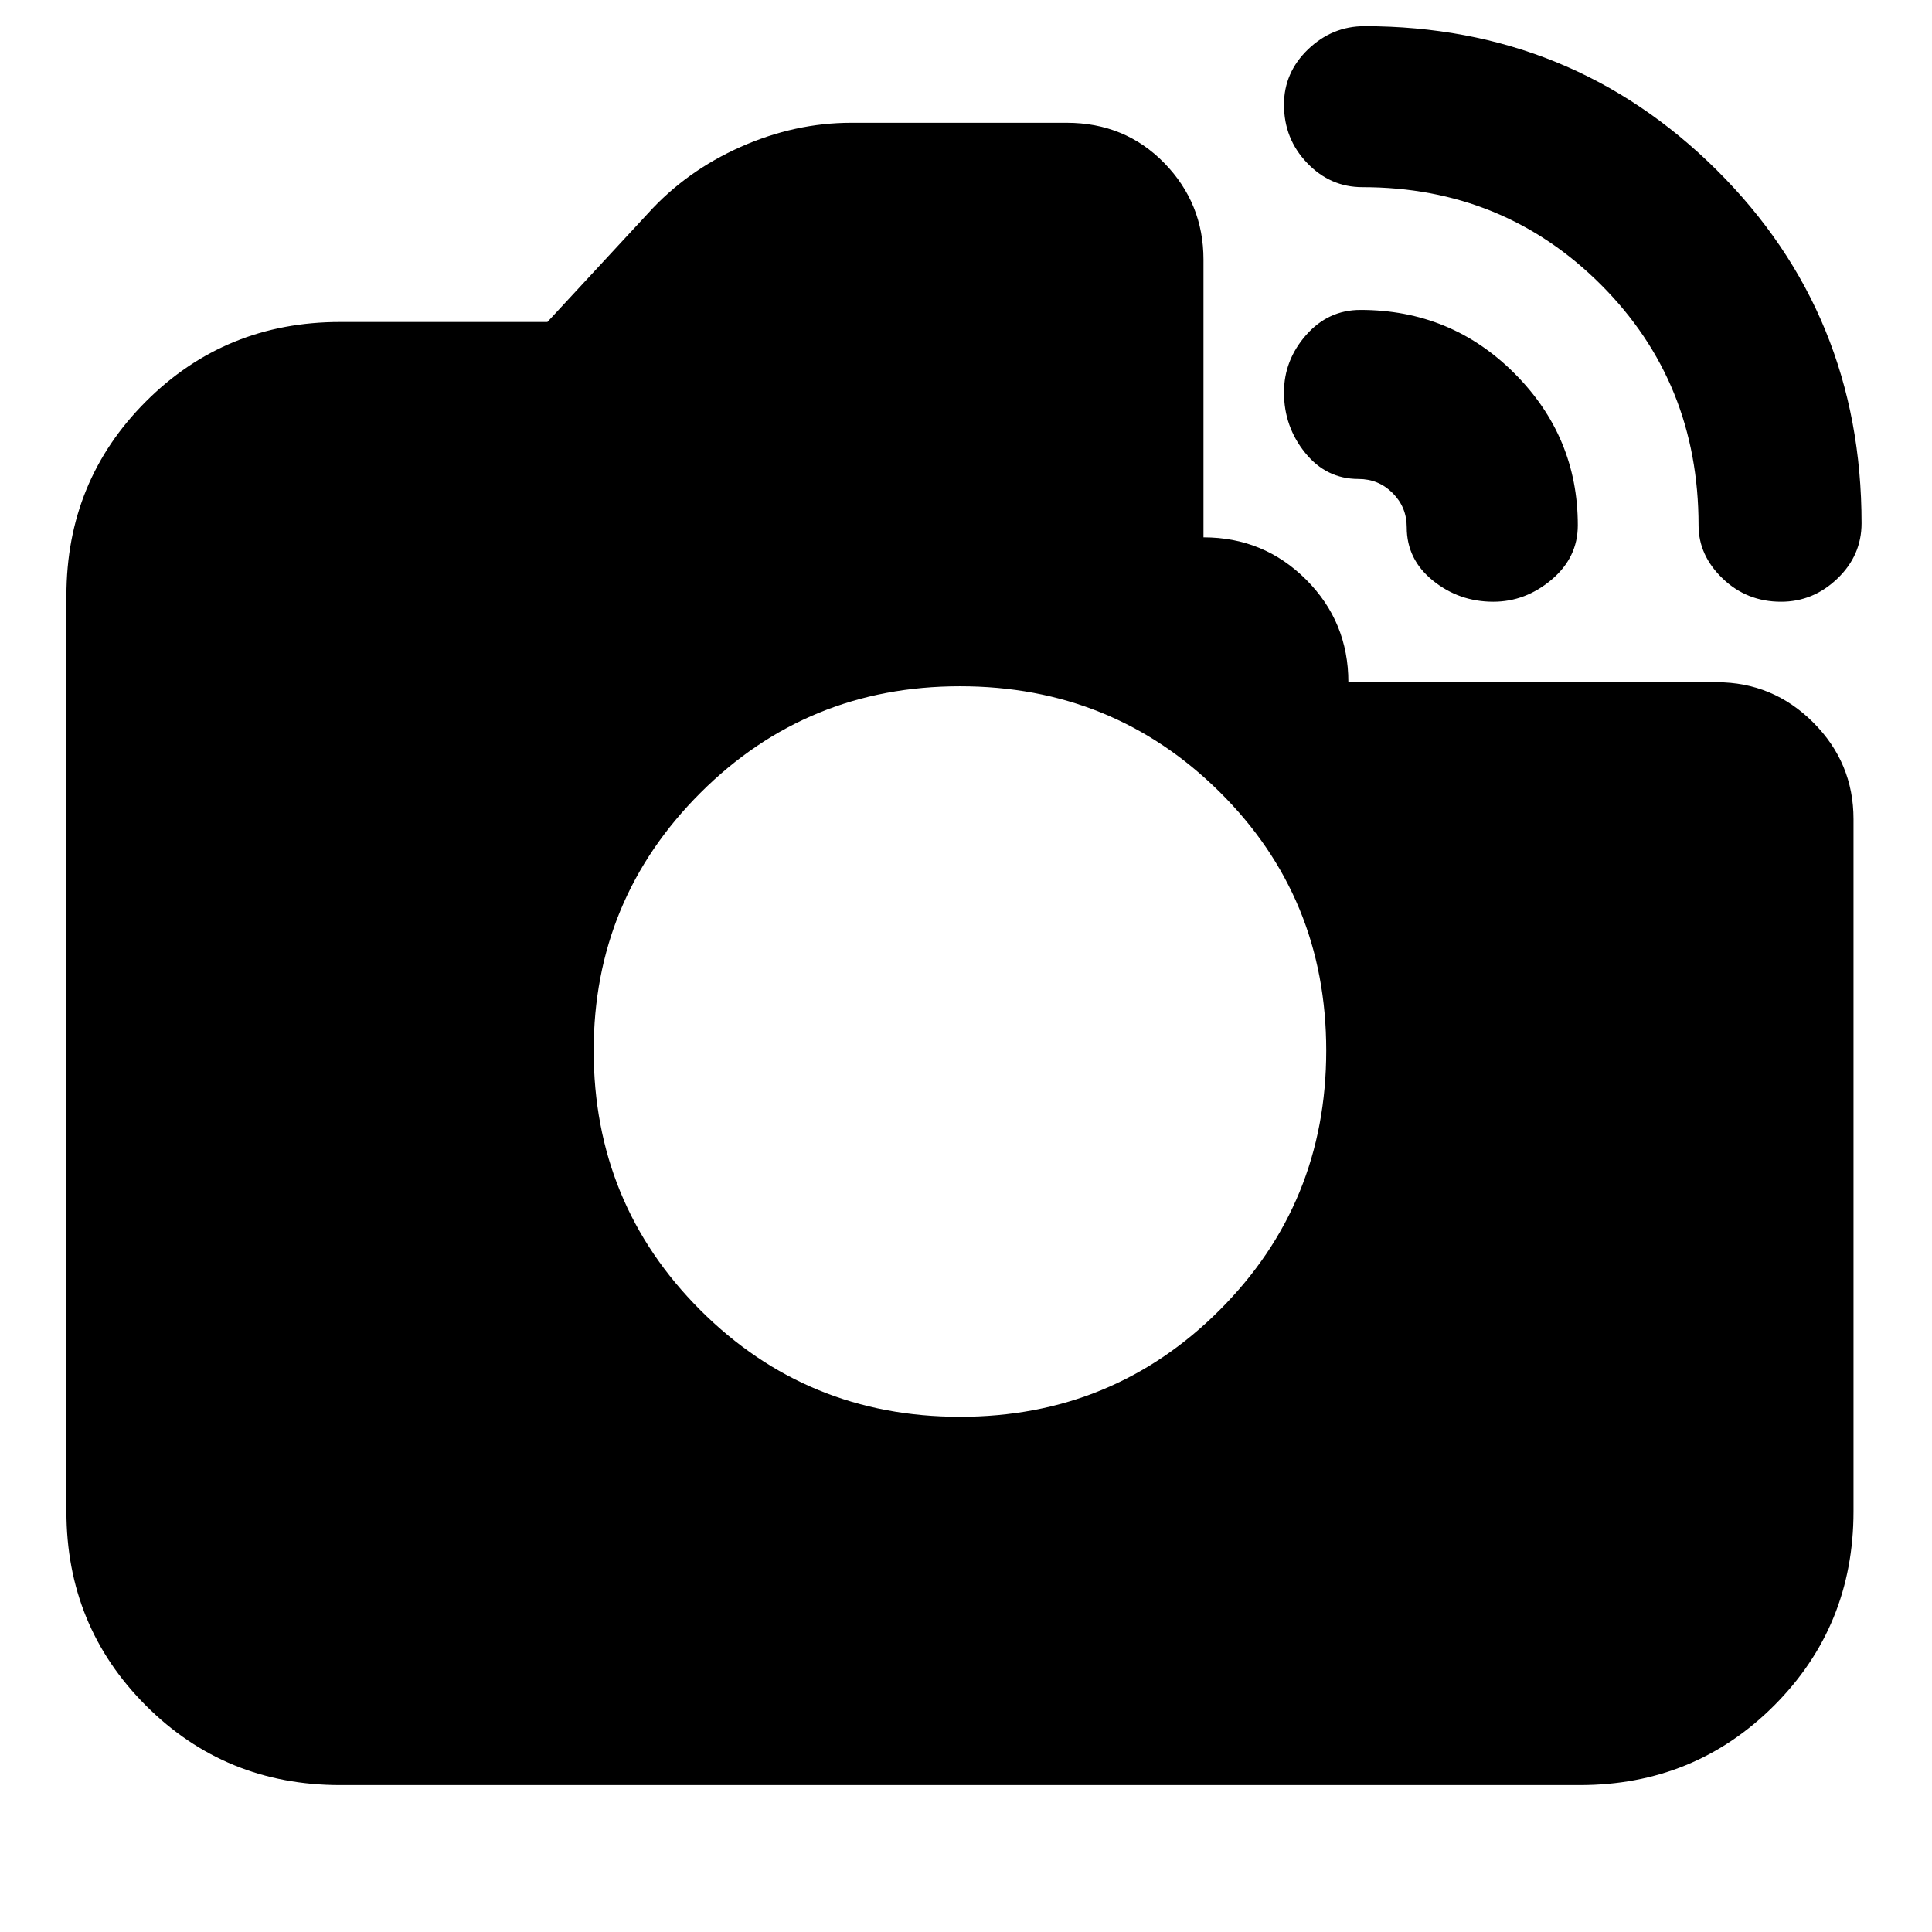 <svg xmlns="http://www.w3.org/2000/svg" height="24" width="24"><path d="M21.1 6.525Q21.1 4.75 19.888 3.537Q18.675 2.325 16.925 2.325Q16.525 2.325 16.238 2.025Q15.95 1.725 15.95 1.3Q15.95 0.9 16.25 0.612Q16.55 0.325 16.95 0.325Q19.525 0.325 21.325 2.112Q23.125 3.9 23.125 6.5Q23.125 6.9 22.825 7.187Q22.525 7.475 22.125 7.475Q21.7 7.475 21.4 7.187Q21.1 6.9 21.1 6.525ZM4.225 22.175Q2.8 22.175 1.813 21.188Q0.825 20.2 0.825 18.775V7.4Q0.825 5.975 1.813 4.987Q2.8 4 4.225 4H6.8L8.05 2.65Q8.525 2.125 9.2 1.825Q9.875 1.525 10.575 1.525H13.25Q13.975 1.525 14.463 2.025Q14.95 2.525 14.95 3.225V6.675Q15.7 6.675 16.225 7.2Q16.75 7.725 16.75 8.475H21.325Q22.025 8.475 22.525 8.975Q23.025 9.475 23.025 10.175V18.775Q23.025 20.2 22.038 21.188Q21.05 22.175 19.625 22.175ZM17.475 6.55Q17.475 6.3 17.3 6.125Q17.125 5.95 16.875 5.95Q16.475 5.95 16.213 5.625Q15.95 5.3 15.95 4.875Q15.95 4.475 16.225 4.162Q16.5 3.85 16.9 3.85Q18.025 3.85 18.812 4.637Q19.6 5.425 19.6 6.525Q19.6 6.925 19.275 7.2Q18.95 7.475 18.55 7.475Q18.125 7.475 17.8 7.212Q17.475 6.95 17.475 6.55ZM11.925 17.6Q13.825 17.6 15.15 16.275Q16.475 14.95 16.475 13.05Q16.475 11.15 15.15 9.837Q13.825 8.525 11.925 8.525Q10.025 8.525 8.7 9.85Q7.375 11.175 7.375 13.05Q7.375 14.95 8.7 16.275Q10.025 17.6 11.925 17.6Z"/></svg>